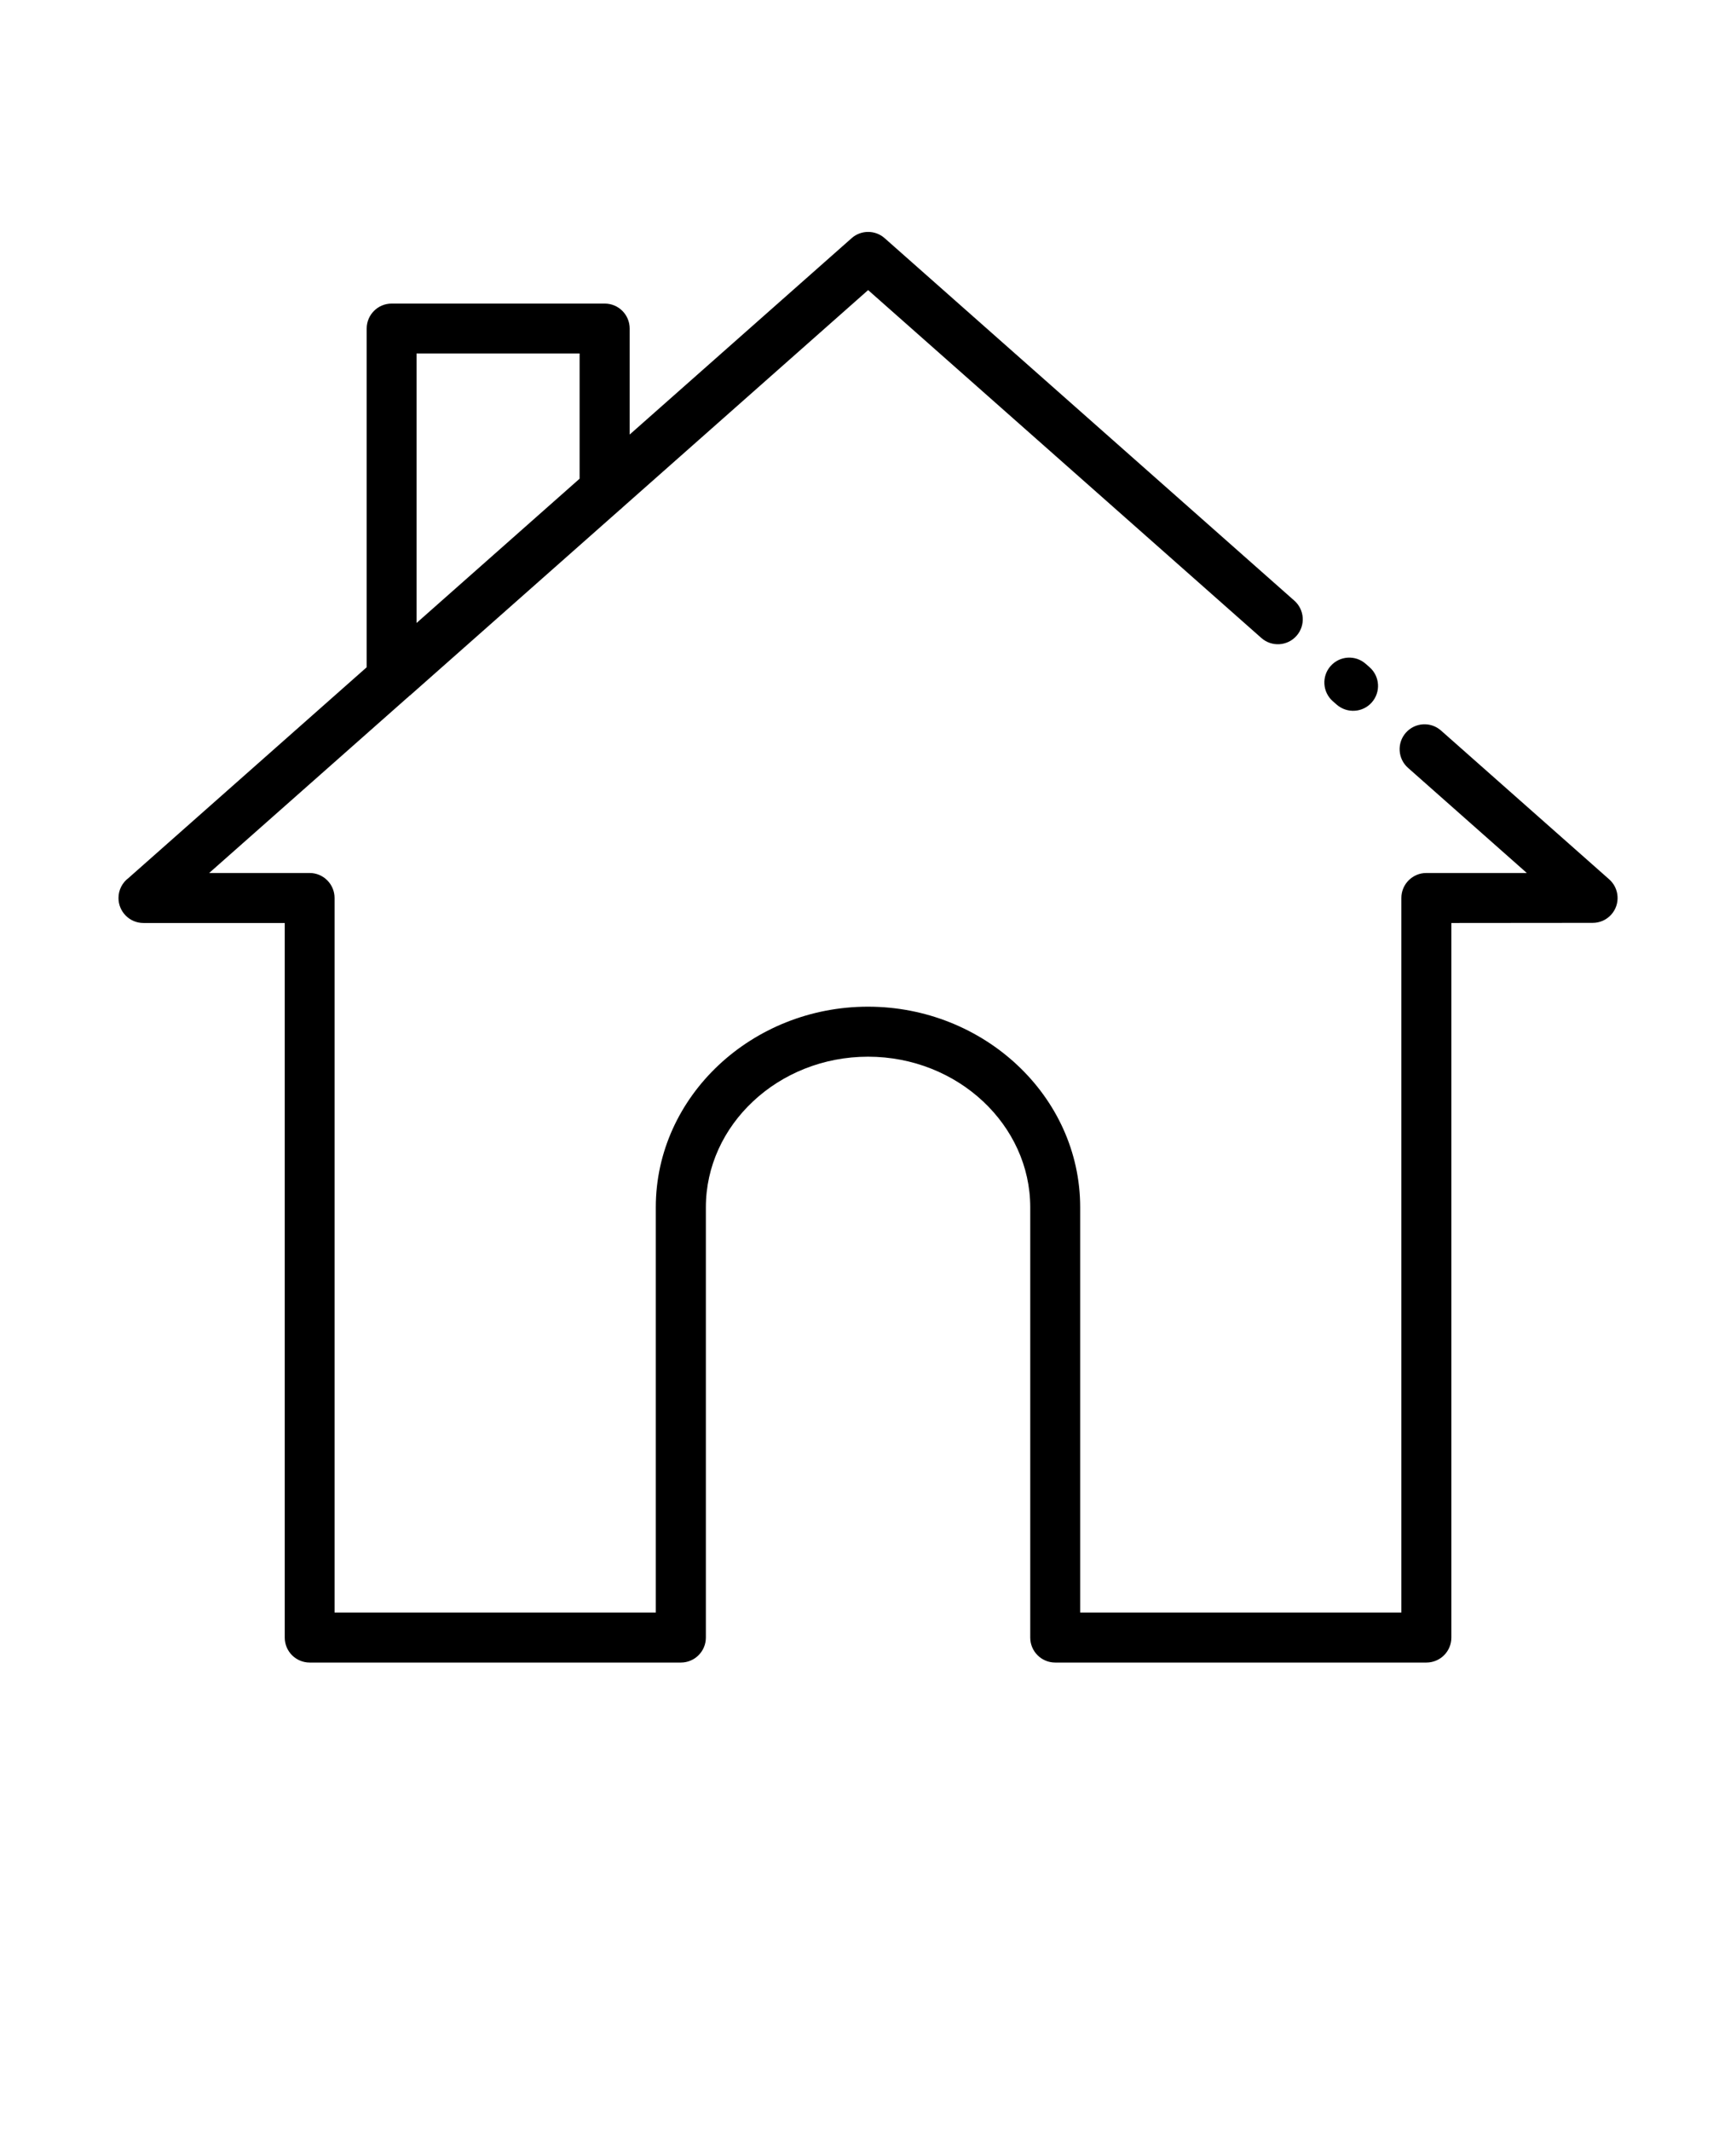 <svg xmlns="http://www.w3.org/2000/svg" version="1.1" viewBox="-5.0 -10.0 110.0 135.0">
 <path d="m79.449 34.418c-0.652-0.578-0.715-1.574-0.137-2.227s1.574-0.715 2.227-0.137l0.246 0.215c0.652 0.578 0.715 1.574 0.137 2.227-0.574 0.652-1.574 0.711-2.227 0.137zm-58.496-0.352c-0.062 0.066-0.133 0.129-0.203 0.184l-12.496 11.051h6.363c0.875 0 1.582 0.711 1.582 1.582v45.266h20.355v-25.676c0-3.512 1.527-6.699 3.984-9.004 2.434-2.281 5.785-3.699 9.461-3.699s7.027 1.418 9.461 3.699c2.461 2.305 3.984 5.492 3.984 9.004v25.676h20.352v-45.266c0-0.875 0.711-1.582 1.582-1.582h6.367l-7.527-6.66c-0.652-0.574-0.715-1.574-0.137-2.227 0.578-0.652 1.574-0.715 2.227-0.137l10.656 9.426c0.652 0.578 0.715 1.574 0.137 2.227-0.312 0.352-0.746 0.531-1.18 0.531l-8.957 0.008v45.266c0 0.875-0.707 1.582-1.582 1.582h-23.52c-0.875 0-1.582-0.707-1.582-1.582v-27.258c0-2.606-1.145-4.977-2.984-6.703-1.863-1.746-4.445-2.836-7.293-2.836s-5.43 1.086-7.293 2.836c-1.84 1.723-2.984 4.098-2.984 6.703v27.258c0 0.875-0.711 1.582-1.582 1.582h-23.52c-0.875 0-1.582-0.707-1.582-1.582v-45.266h-8.953c-0.875 0-1.582-0.711-1.582-1.582 0-0.52 0.25-0.98 0.637-1.27l15.09-13.348v-21.457c0-0.875 0.711-1.582 1.582-1.582h13.5c0.875 0 1.582 0.707 1.582 1.582v6.715l14.066-12.441c0.605-0.535 1.512-0.52 2.098 0.008l25.953 22.957c0.652 0.578 0.715 1.574 0.137 2.227-0.574 0.652-1.574 0.715-2.227 0.137l-24.918-22.039-15.547 13.754c-0.062 0.066-0.129 0.125-0.203 0.18l-13.297 11.762zm10.773-13.742v-7.934h-10.332v17.074z"/>
</svg>